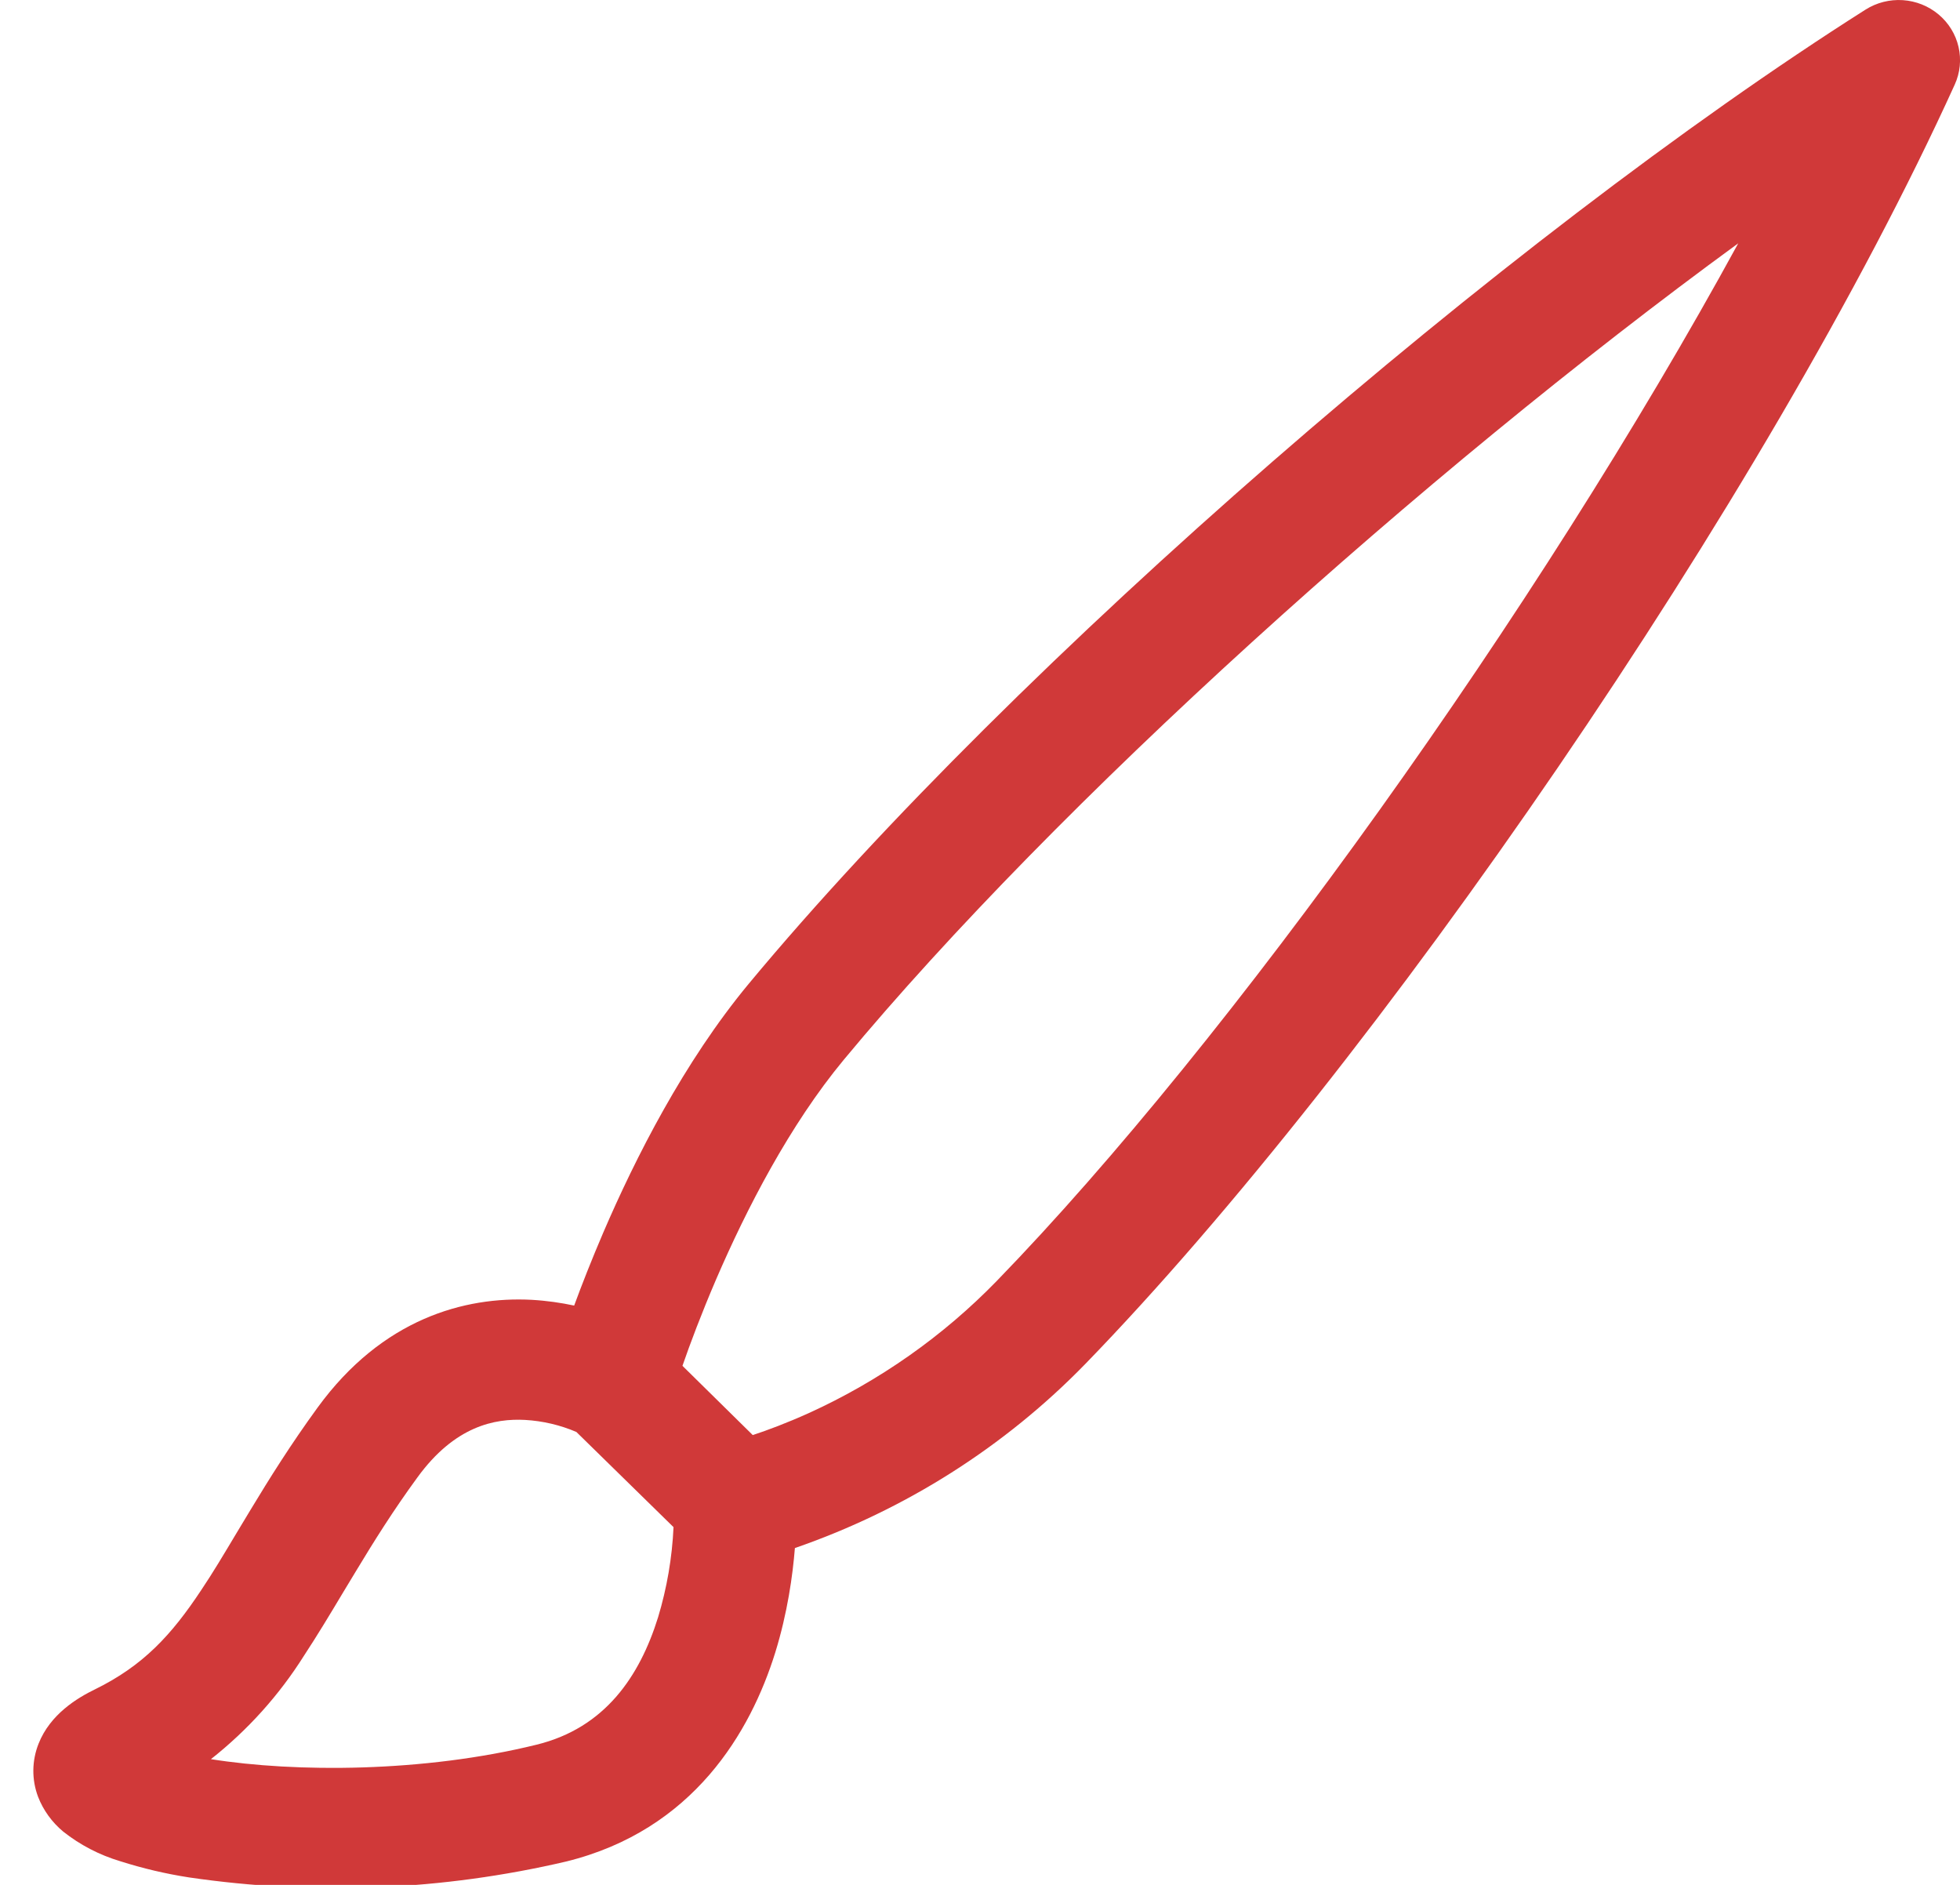 <svg width="52" height="50" viewBox="0 0 52 50" fill="none" xmlns="http://www.w3.org/2000/svg">
<g clip-path="url(#clip0_3_672)">
<path d="M51.431 0.383C51.698 0.606 51.884 0.908 51.961 1.244C52.039 1.579 52.003 1.931 51.86 2.245C46.888 13.182 36.446 28.297 28.802 36.173C26.659 38.377 24.017 40.053 21.089 41.065C21.031 41.789 20.894 42.781 20.569 43.833C19.916 45.934 18.401 48.549 15.018 49.381C11.742 50.147 8.346 50.29 5.015 49.802C4.395 49.706 3.785 49.562 3.188 49.372C2.637 49.207 2.122 48.94 1.674 48.584C1.378 48.337 1.15 48.022 1.011 47.666C0.838 47.209 0.843 46.707 1.024 46.253C1.333 45.472 2.051 45.041 2.522 44.812C3.803 44.184 4.553 43.367 5.34 42.178C5.649 41.719 5.938 41.231 6.272 40.673L6.653 40.041C7.144 39.228 7.712 38.319 8.427 37.337C10.143 34.981 12.331 34.388 14.102 34.48C14.511 34.503 14.892 34.56 15.233 34.633C15.434 34.085 15.694 33.422 16.006 32.694C16.855 30.721 18.145 28.17 19.864 26.097C26.936 17.583 39.949 6.307 49.494 0.255C49.788 0.069 50.135 -0.019 50.484 0.004C50.833 0.027 51.165 0.16 51.431 0.383ZM15.291 37.985C14.86 37.801 14.399 37.693 13.93 37.666C13.13 37.624 12.067 37.825 11.073 39.193C10.432 40.07 9.919 40.89 9.448 41.671L9.107 42.235C8.762 42.812 8.414 43.39 8.066 43.919C7.408 44.965 6.573 45.894 5.596 46.665C7.839 47.022 11.239 47.019 14.232 46.282C16.049 45.839 16.971 44.468 17.459 42.902C17.694 42.124 17.832 41.321 17.869 40.51L15.291 37.985ZM19.971 38.068C20.361 37.94 20.872 37.749 21.46 37.484C23.332 36.632 25.024 35.442 26.448 33.976C32.623 27.612 40.788 16.215 46.117 6.454C37.7 12.599 28.028 21.314 22.386 28.112C20.95 29.844 19.802 32.076 19 33.935C18.606 34.853 18.304 35.657 18.106 36.231L19.971 38.068ZM3.809 47.761L3.832 47.745C3.825 47.751 3.817 47.758 3.809 47.761Z" fill="#D03939"/>
</g>
<defs>
<clipPath id="clip0_3_672">
<rect width="52" height="50" fill="white"/>
</clipPath>
</defs>
</svg>
